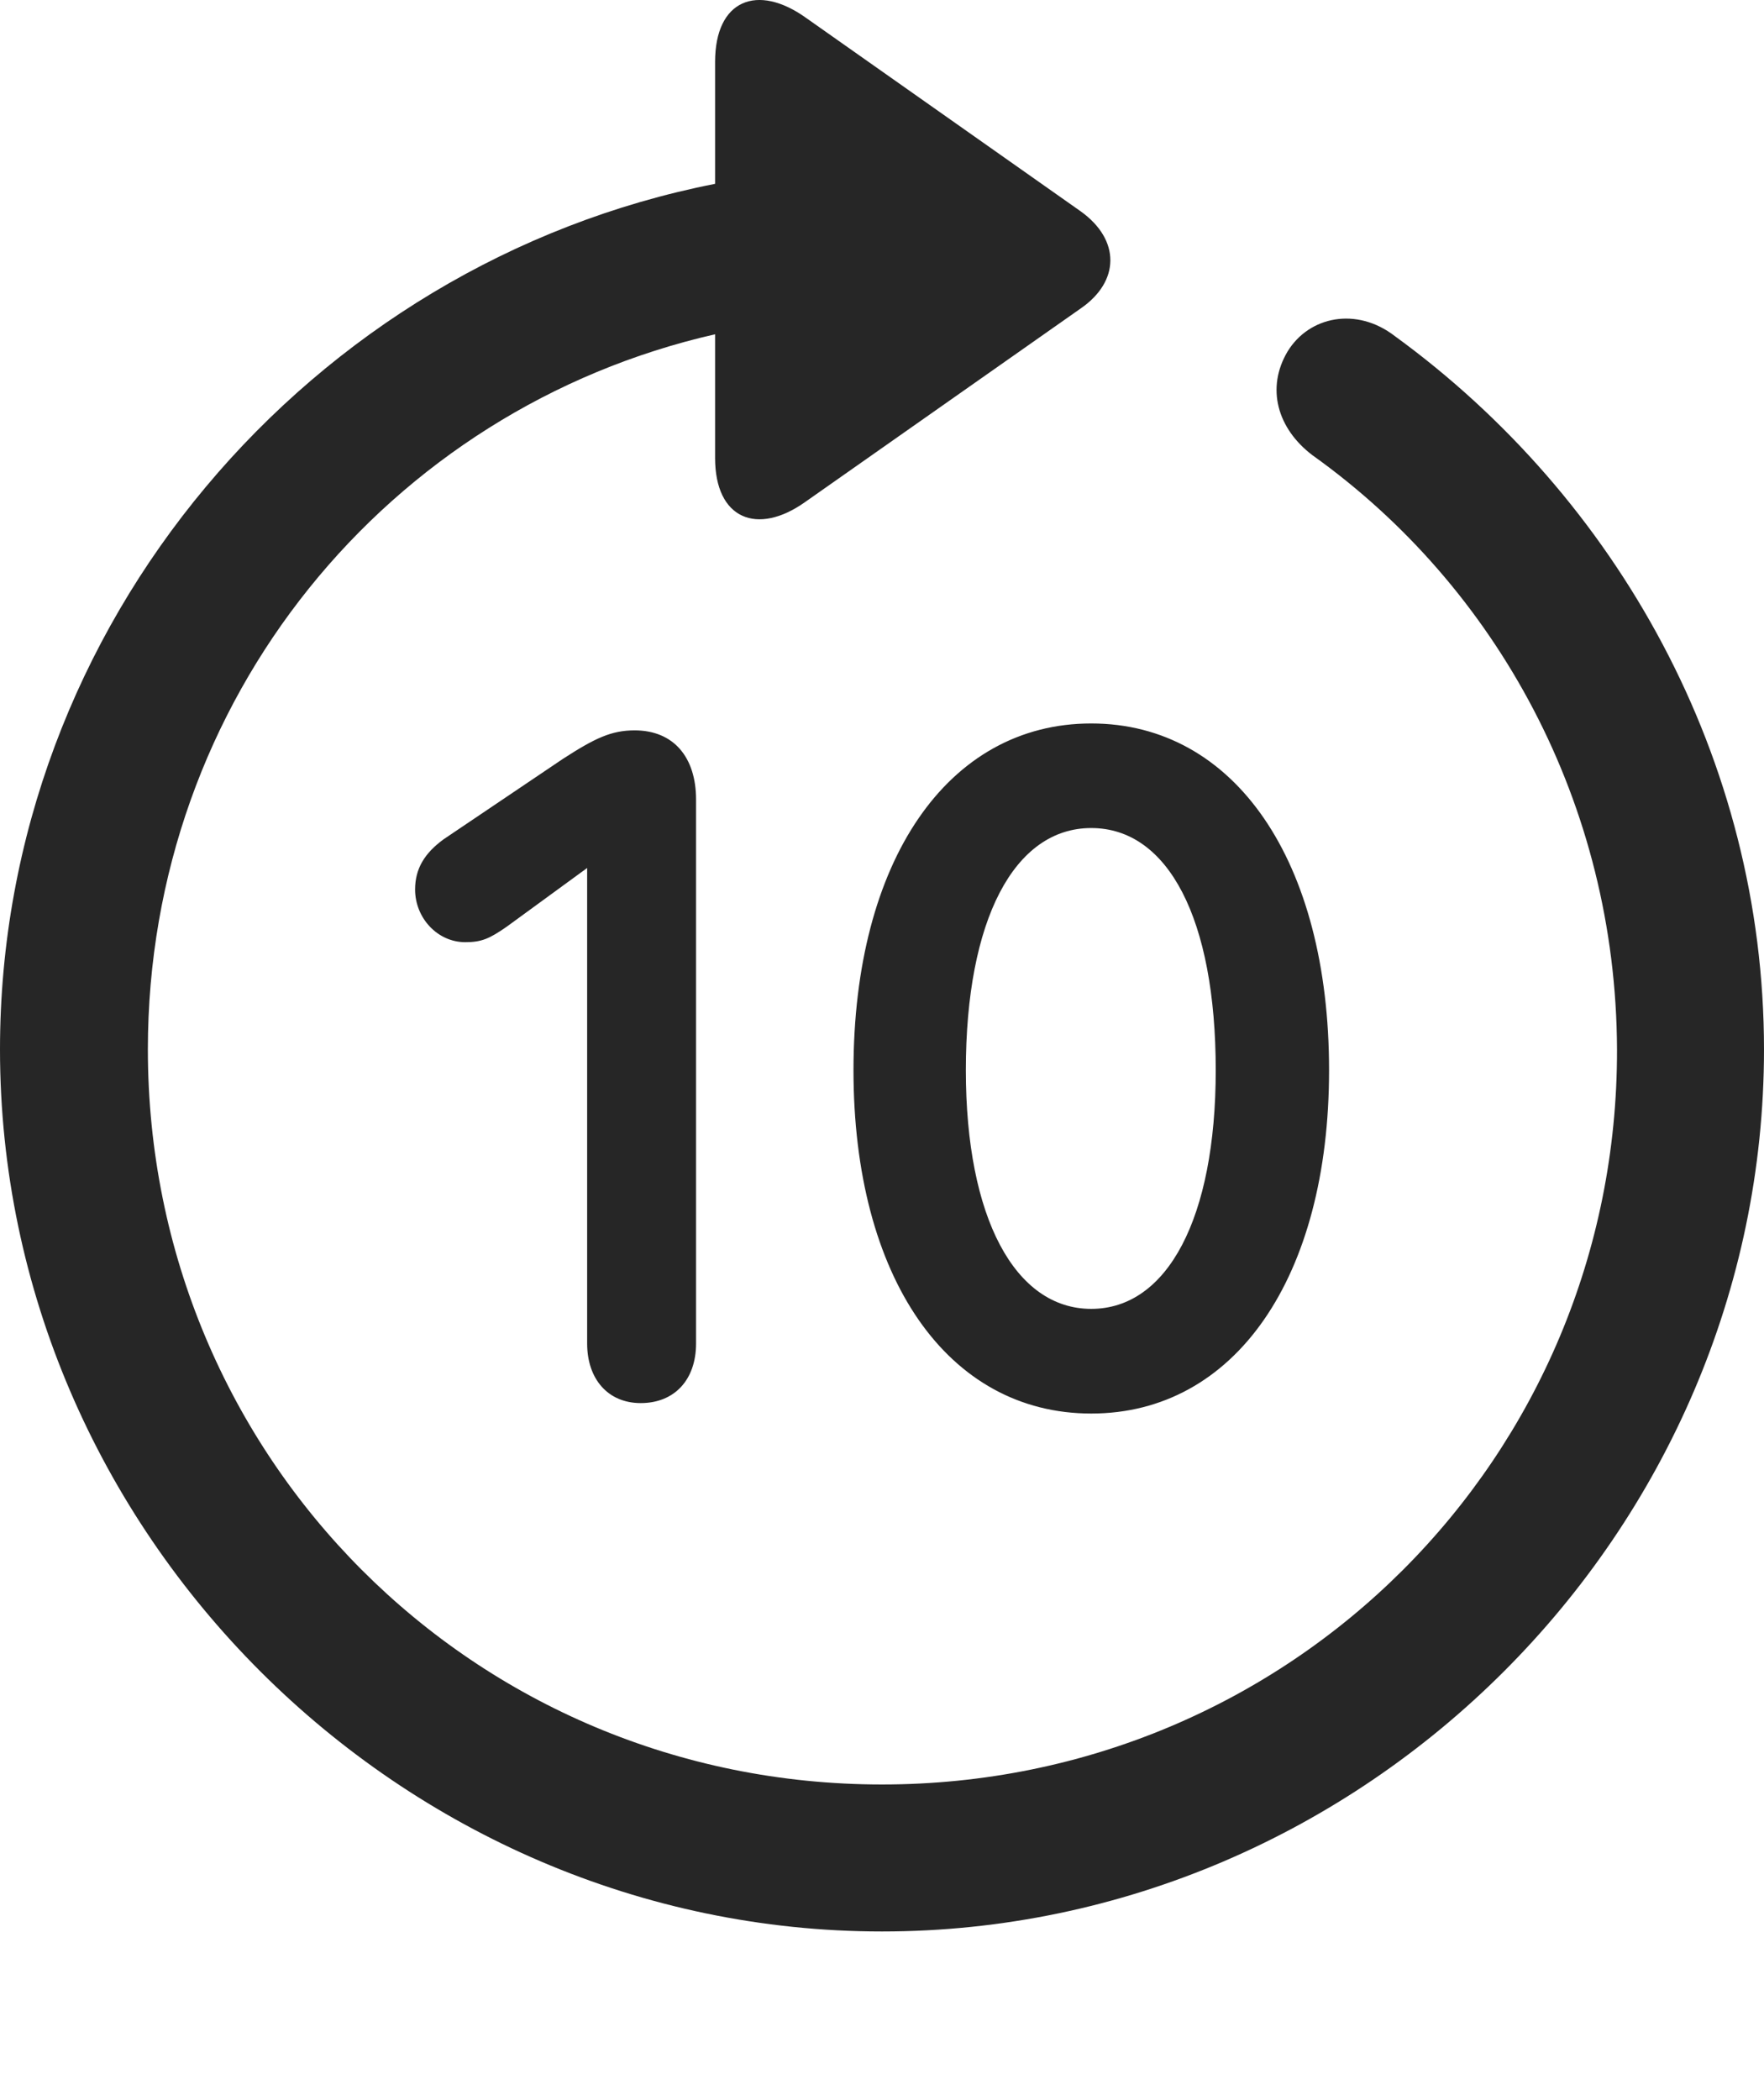 <?xml version="1.0" encoding="UTF-8"?>
<!--Generator: Apple Native CoreSVG 175.5-->
<!DOCTYPE svg
PUBLIC "-//W3C//DTD SVG 1.1//EN"
       "http://www.w3.org/Graphics/SVG/1.1/DTD/svg11.dtd">
<svg version="1.1" xmlns="http://www.w3.org/2000/svg" xmlns:xlink="http://www.w3.org/1999/xlink" width="19.922" height="23.712">
 <g>
  <rect height="23.712" opacity="0" width="19.922" x="0" y="0"/>
  <path d="M0 11.851C0 17.301 4.521 21.812 9.961 21.812C15.41 21.812 19.922 17.301 19.922 11.851C19.922 8.57 18.262 5.621 15.752 3.795C15.322 3.463 14.785 3.57 14.541 3.97C14.297 4.381 14.424 4.84 14.824 5.142C16.904 6.627 18.252 9.078 18.262 11.851C18.271 16.461 14.57 20.152 9.961 20.152C5.352 20.152 1.67 16.461 1.67 11.851C1.67 7.896 4.385 4.615 8.076 3.775L8.076 5.172C8.076 5.865 8.555 6.051 9.092 5.67L12.207 3.482C12.646 3.179 12.656 2.711 12.207 2.388L9.102 0.201C8.555-0.19 8.076-0.004 8.076 0.699L8.076 2.076C3.506 2.974 0 7.047 0 11.851Z" fill="#000000" fill-opacity="0.85"/>
  <path d="M7.236 15.845C7.617 15.845 7.861 15.582 7.861 15.172L7.861 9.029C7.861 8.551 7.607 8.248 7.168 8.248C6.904 8.248 6.719 8.336 6.357 8.57L5.01 9.478C4.795 9.635 4.688 9.81 4.688 10.045C4.688 10.367 4.941 10.64 5.254 10.64C5.439 10.64 5.527 10.601 5.723 10.465L6.66 9.781L6.631 9.781L6.631 15.172C6.631 15.572 6.865 15.845 7.236 15.845ZM12.324 15.963C13.945 15.963 15.01 14.43 15.01 12.086C15.01 9.722 13.945 8.17 12.324 8.17C10.703 8.17 9.639 9.722 9.639 12.086C9.639 14.43 10.703 15.963 12.324 15.963ZM12.324 14.781C11.465 14.781 10.908 13.756 10.908 12.086C10.908 10.386 11.455 9.351 12.324 9.351C13.193 9.351 13.73 10.377 13.73 12.086C13.73 13.756 13.184 14.781 12.324 14.781Z" fill="#000000" fill-opacity="0.85"/>
 </g>
</svg>
